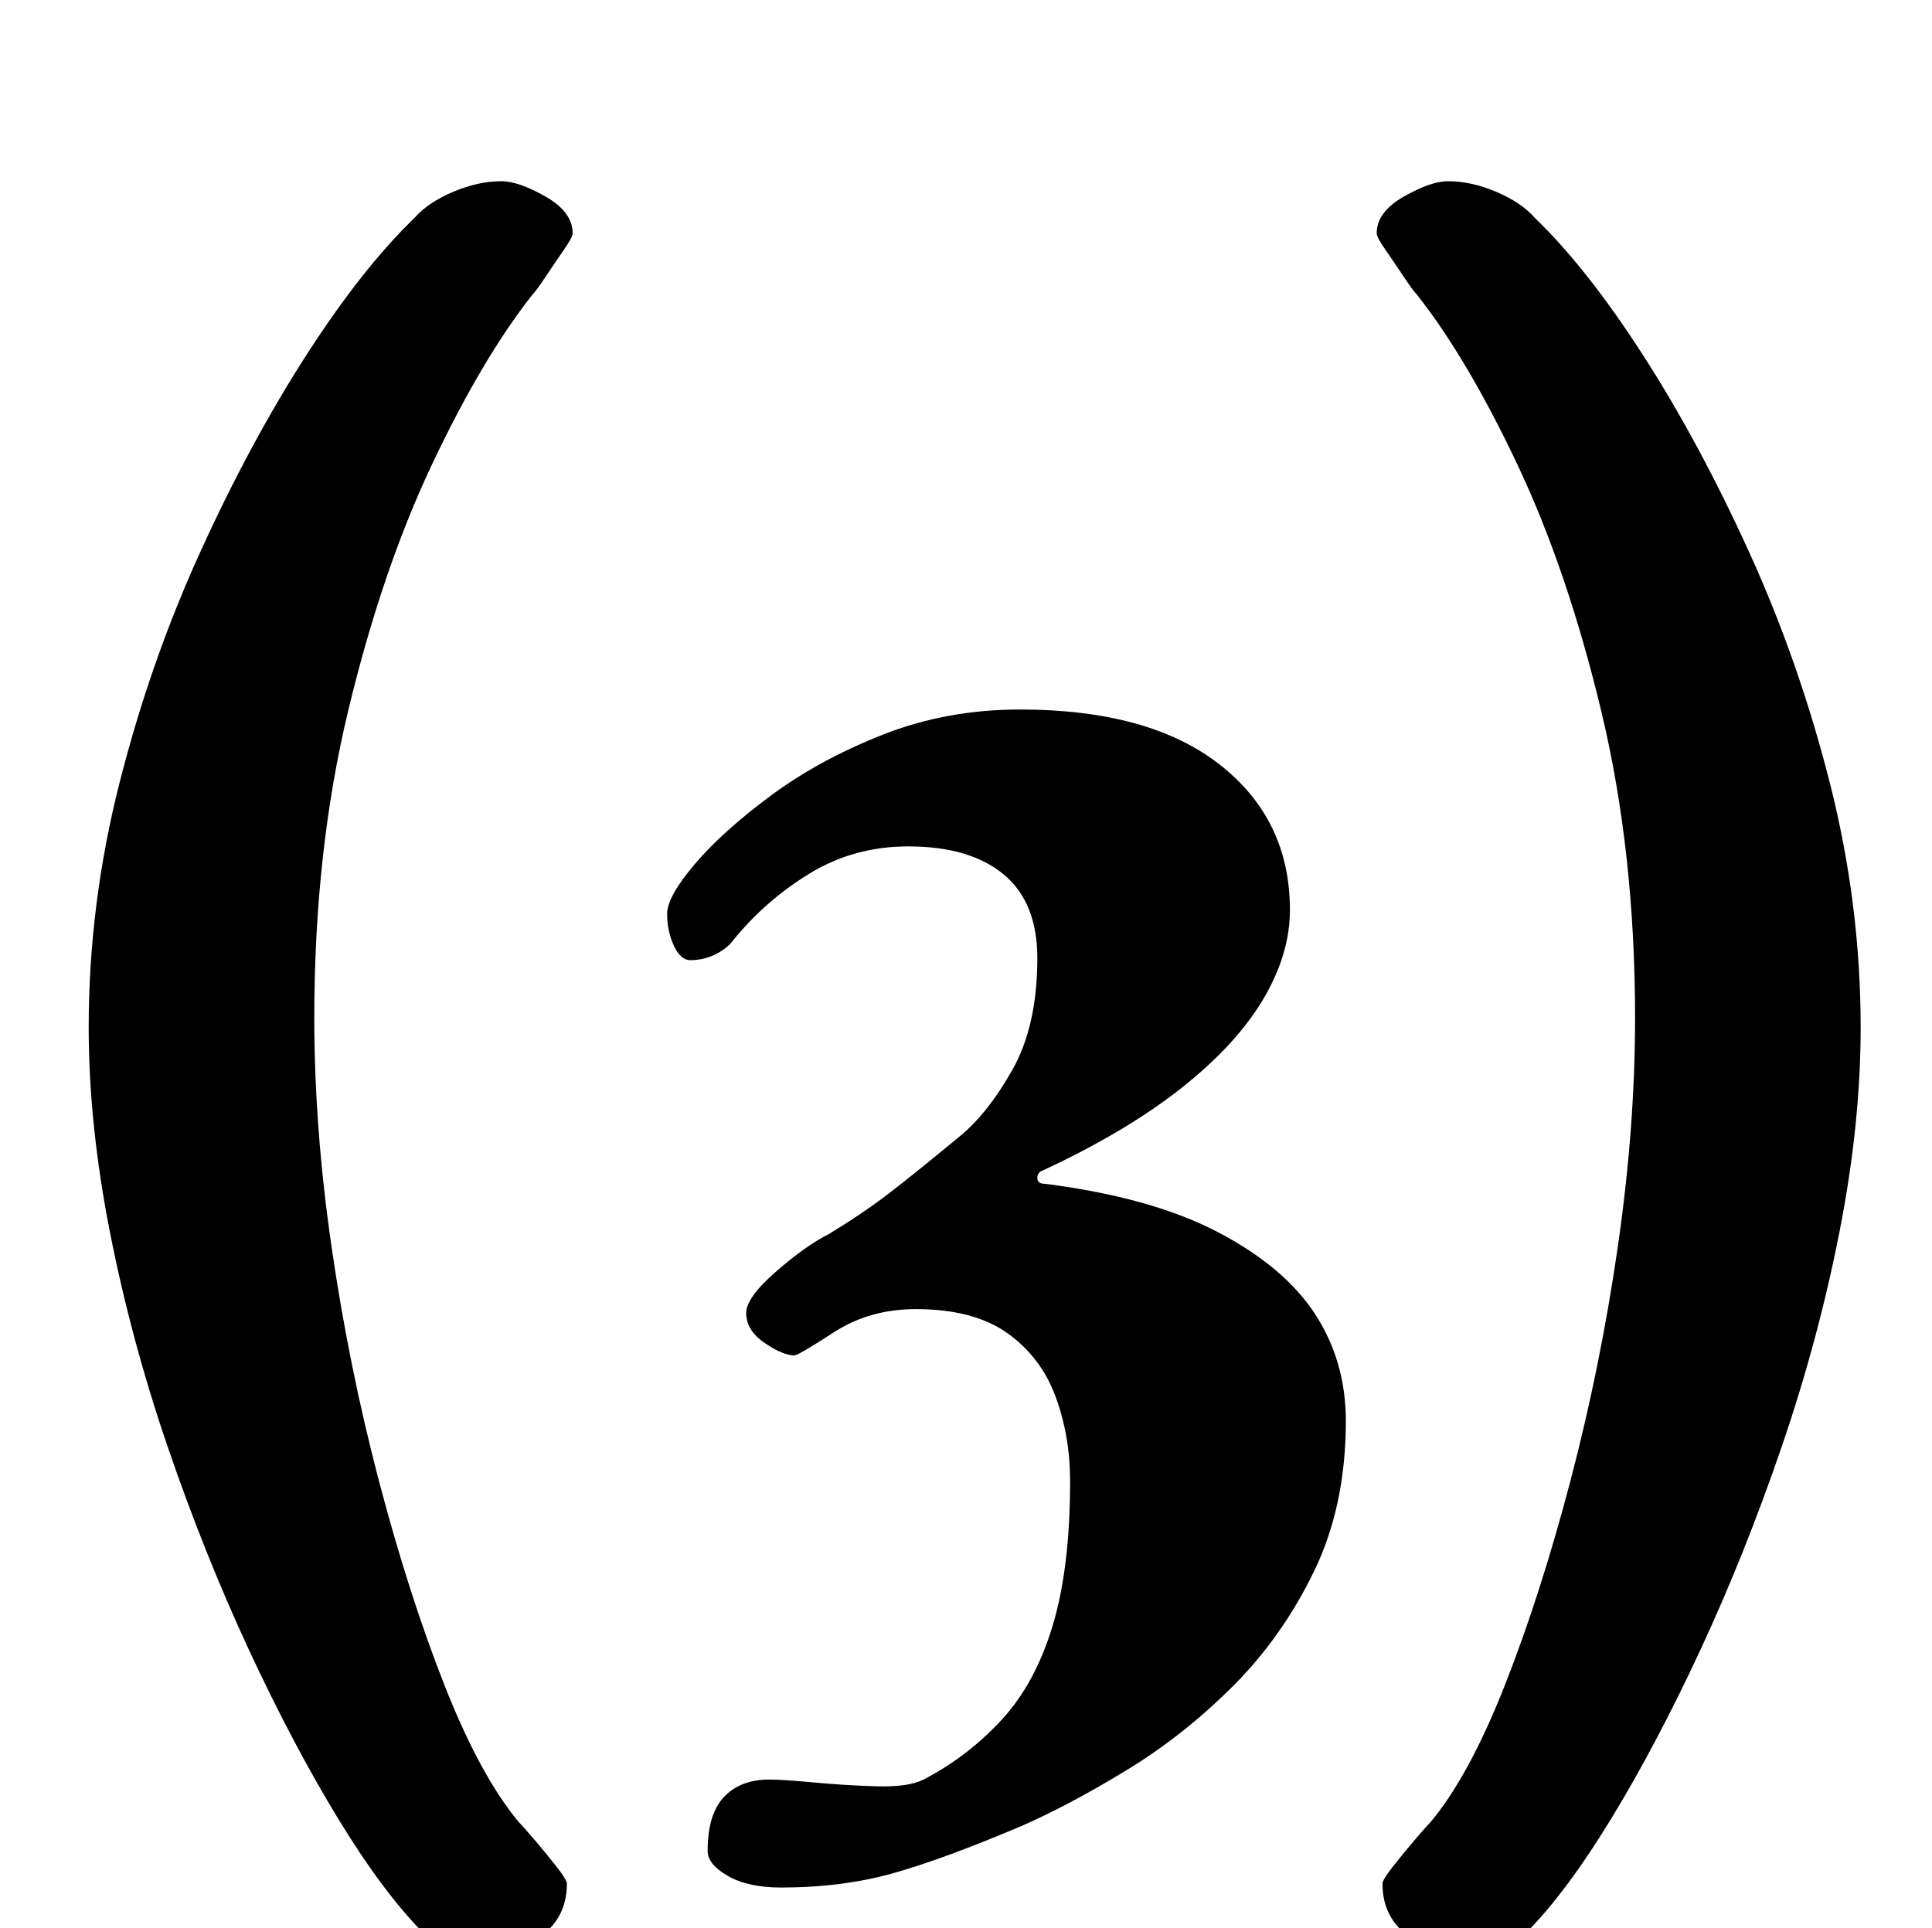 <?xml version="1.0" standalone="no"?>
<!DOCTYPE svg PUBLIC "-//W3C//DTD SVG 1.1//EN" "http://www.w3.org/Graphics/SVG/1.1/DTD/svg11.dtd" >
<svg xmlns="http://www.w3.org/2000/svg" xmlns:xlink="http://www.w3.org/1999/xlink" version="1.1" viewBox="-10 0 1002 1000">
  <g transform="matrix(1 0 0 -1 0 800)">
   <path fill="currentColor"
d="M239 -215q-17 0 -29 12q-21 21 -44.5 59.5t-46.5 88t-42 105t-30 111.5t-11 106q0 64 16 127t42 120t55 102t56 71q7 8 20 13.5t25 5.5q9 0 23 -8t14 -19q0 -2 -4.5 -8.5t-9.5 -14t-7 -9.5q-26 -33 -52 -88t-43.5 -128t-17.5 -159q0 -57 9 -119t24.5 -121t34 -106
t38.5 -71q2 -2 8 -9t11.5 -14t5.5 -9q0 -18 -14.5 -28t-30.5 -10zM752 -215q17 0 29 12q21 21 44.5 59.5t46.5 88t42 105t30 111.5t11 106q0 64 -16 127t-42 120t-55 102t-56 71q-7 8 -20 13.5t-25 5.5q-9 0 -23 -8t-14 -19q0 -2 4.5 -8.5t9.5 -14t7 -9.5q26 -33 52 -88
t43.5 -128t17.5 -159q0 -57 -9 -119t-24.5 -121t-34 -106t-38.5 -71q-2 -2 -8 -9t-11.5 -14t-5.5 -9q0 -18 14.5 -28t30.5 -10zM395 -179q-17 0 -27.5 6t-10.5 13q0 19 8.5 28t23.5 9q7 0 23 -1.5t32.5 -2t24.5 3.5q23 12 40.5 31t26.5 49t9 75q0 23 -7.5 43.5t-25 33
t-47.5 12.5q-24 0 -42.5 -12t-20.5 -12q-6 0 -15.5 6.5t-9.5 15.5q0 8 15.5 21.5t27.5 19.5q18 11 31 21t36 29q15 12 28 35t13 58q0 29 -17.5 43.5t-49.5 14.5q-28 0 -51 -14t-40 -35q-3 -4 -9 -7t-13 -3q-5 0 -8.5 7.5t-3.5 16.5t14.5 26t39.5 35.5t58 31.5t71 13
q67 0 103.5 -28.5t36.5 -75.5q0 -23 -14 -46.5t-42.5 -46t-71.5 -42.5q-3 -1 -3 -4t4 -3q55 -7 89.5 -25t50.5 -42.5t16 -55.5q0 -44 -16.5 -78t-42 -59.5t-55 -43.5t-54.5 -29q-40 -17 -66.5 -24.5t-58.5 -7.5z" />
  </g>

</svg>
